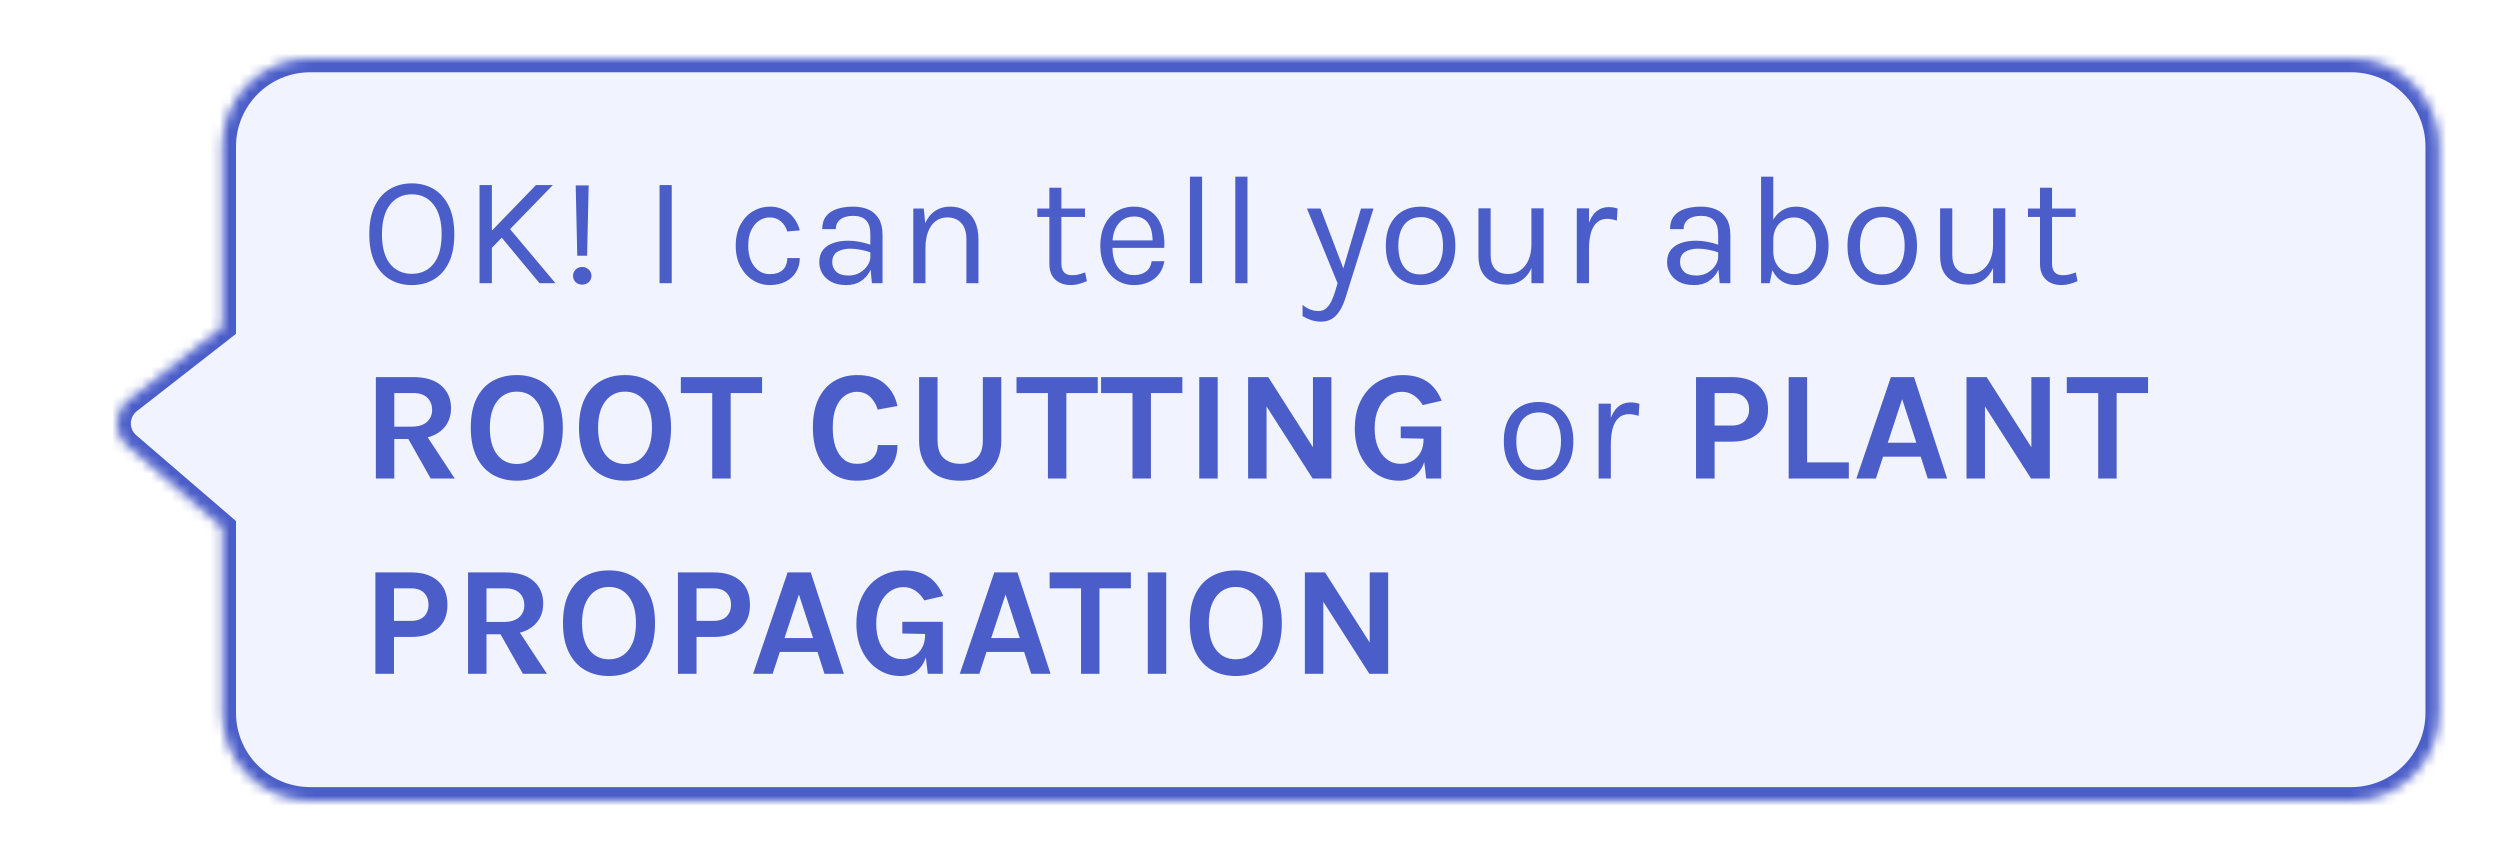 <svg width="256" height="88" viewBox="0 0 256 88" fill="none" xmlns="http://www.w3.org/2000/svg">
<path d="M248.956 36.428L239.223 25.072L239.223 14.215C239.223 7.47 235.189 2.001 230.214 2.001L9.008 2.001C4.033 2.001 6.16606e-06 7.47 5.57632e-06 14.215L1.06781e-06 65.787C4.78073e-07 72.532 4.033 78.001 9.008 78.001L230.214 78.001C235.189 78.001 239.223 72.532 239.223 65.787L239.223 52.894L248.843 42.725C250.339 41.144 250.393 38.104 248.956 36.428Z" fill="white"/>
<g filter="url(#filter0_d_7054_5757)">
<mask id="path-2-inside-1_7054_5757" fill="white">
<path d="M13.043 41.633L22.767 50V69C22.767 73.971 26.797 78 31.767 78L240.767 78C245.738 78 249.767 73.971 249.767 69V11C249.767 6.029 245.738 2 240.767 2L31.767 2C26.797 2 22.767 6.029 22.767 11L22.767 29.5L13.156 36.993C11.662 38.157 11.608 40.398 13.043 41.633Z"/>
</mask>
<path d="M13.043 41.633L22.767 50V69C22.767 73.971 26.797 78 31.767 78L240.767 78C245.738 78 249.767 73.971 249.767 69V11C249.767 6.029 245.738 2 240.767 2L31.767 2C26.797 2 22.767 6.029 22.767 11L22.767 29.5L13.156 36.993C11.662 38.157 11.608 40.398 13.043 41.633Z" fill="#F1F3FF"/>
<path d="M22.767 50H24.167V49.358L23.68 48.939L22.767 50ZM13.043 41.633L12.13 42.694L12.13 42.694L13.043 41.633ZM13.156 36.993L12.295 35.889L12.295 35.889L13.156 36.993ZM22.767 29.5L23.628 30.604L24.167 30.184V29.5H22.767ZM31.767 2V0.6V2ZM240.767 2V3.4V2ZM23.68 48.939L13.956 40.572L12.13 42.694L21.854 51.061L23.68 48.939ZM14.016 38.097L23.628 30.604L21.907 28.396L12.295 35.889L14.016 38.097ZM13.956 40.572C13.191 39.913 13.22 38.718 14.016 38.097L12.295 35.889C10.104 37.597 10.024 40.883 12.13 42.694L13.956 40.572ZM31.767 3.4L240.767 3.4L240.767 0.6L31.767 0.6L31.767 3.4ZM248.367 11V69H251.167V11H248.367ZM240.767 76.6L31.767 76.6V79.4L240.767 79.4V76.6ZM24.167 29.5L24.167 11H21.367L21.367 29.5H24.167ZM24.167 69V50H21.367V69H24.167ZM31.767 76.6C27.57 76.6 24.167 73.197 24.167 69H21.367C21.367 74.744 26.024 79.4 31.767 79.4V76.6ZM248.367 69C248.367 73.197 244.965 76.6 240.767 76.6V79.4C246.511 79.4 251.167 74.744 251.167 69H248.367ZM240.767 3.4C244.965 3.4 248.367 6.803 248.367 11H251.167C251.167 5.256 246.511 0.6 240.767 0.6V3.4ZM31.767 0.6C26.024 0.6 21.367 5.256 21.367 11H24.167C24.167 6.803 27.57 3.4 31.767 3.4V0.6Z" fill="#4A5DC8" mask="url(#path-2-inside-1_7054_5757)"/>
</g>
<g filter="url(#filter1_d_7054_5757)">
<path d="M42.168 25.192C41.336 25.192 40.592 25 39.936 24.616C39.28 24.232 38.763 23.656 38.384 22.888C38.005 22.115 37.816 21.149 37.816 19.992C37.816 18.819 38.005 17.848 38.384 17.08C38.763 16.307 39.28 15.731 39.936 15.352C40.592 14.968 41.336 14.776 42.168 14.776C43 14.776 43.744 14.968 44.4 15.352C45.056 15.736 45.573 16.315 45.952 17.088C46.331 17.861 46.52 18.829 46.52 19.992C46.52 21.16 46.331 22.131 45.952 22.904C45.573 23.672 45.056 24.245 44.4 24.624C43.744 25.003 43 25.192 42.168 25.192ZM42.168 24.04C43.112 24.04 43.856 23.696 44.4 23.008C44.949 22.32 45.224 21.309 45.224 19.976C45.224 18.669 44.949 17.664 44.4 16.96C43.856 16.251 43.112 15.896 42.168 15.896C41.235 15.896 40.491 16.251 39.936 16.96C39.387 17.669 39.112 18.68 39.112 19.992C39.112 21.32 39.387 22.328 39.936 23.016C40.491 23.699 41.235 24.04 42.168 24.04ZM54.88 14.952H56.608L50.192 21.56V19.8L54.88 14.952ZM52 19.192L56.88 25H55.248L51.104 20.008L52 19.192ZM49.104 14.952H50.368V25H49.104V14.952ZM59.111 22.184L58.951 14.984H60.279L60.119 22.184H59.111ZM59.615 25.144C59.343 25.144 59.119 25.059 58.943 24.888C58.767 24.717 58.679 24.504 58.679 24.248C58.679 23.997 58.767 23.784 58.943 23.608C59.119 23.427 59.343 23.336 59.615 23.336C59.882 23.336 60.105 23.427 60.287 23.608C60.474 23.784 60.567 23.997 60.567 24.248C60.567 24.504 60.474 24.717 60.287 24.888C60.105 25.059 59.882 25.144 59.615 25.144ZM67.537 25V14.952H68.785V25H67.537ZM78.826 25.192C78.213 25.192 77.64 25.027 77.106 24.696C76.579 24.365 76.152 23.899 75.826 23.296C75.501 22.693 75.338 21.981 75.338 21.16C75.338 20.317 75.501 19.597 75.826 19C76.152 18.403 76.579 17.947 77.106 17.632C77.64 17.317 78.213 17.16 78.826 17.16C79.258 17.16 79.645 17.227 79.987 17.36C80.333 17.488 80.635 17.667 80.891 17.896C81.147 18.125 81.357 18.387 81.522 18.68C81.693 18.968 81.819 19.272 81.898 19.592L80.618 19.704C80.485 19.261 80.261 18.912 79.947 18.656C79.637 18.395 79.258 18.264 78.811 18.264C78.432 18.264 78.075 18.373 77.739 18.592C77.408 18.805 77.138 19.128 76.93 19.56C76.722 19.987 76.618 20.52 76.618 21.16C76.618 21.752 76.712 22.267 76.898 22.704C77.091 23.136 77.352 23.472 77.683 23.712C78.013 23.952 78.389 24.072 78.811 24.072C79.403 24.072 79.85 23.928 80.154 23.64C80.464 23.347 80.618 22.941 80.618 22.424H81.898C81.898 22.957 81.773 23.432 81.522 23.848C81.272 24.264 80.915 24.592 80.451 24.832C79.992 25.072 79.451 25.192 78.826 25.192ZM89.284 25L89.124 23.32V20.04C89.124 19.352 88.978 18.859 88.684 18.56C88.391 18.256 87.951 18.104 87.365 18.104C87.034 18.104 86.733 18.152 86.46 18.248C86.194 18.344 85.981 18.493 85.82 18.696C85.666 18.893 85.588 19.149 85.588 19.464H84.197C84.197 18.909 84.332 18.464 84.605 18.128C84.876 17.787 85.25 17.541 85.725 17.392C86.204 17.237 86.751 17.16 87.365 17.16C87.951 17.16 88.471 17.259 88.924 17.456C89.378 17.653 89.733 17.968 89.989 18.4C90.245 18.827 90.373 19.384 90.373 20.072V25H89.284ZM86.677 25.192C86.047 25.192 85.527 25.08 85.117 24.856C84.706 24.632 84.399 24.341 84.197 23.984C83.994 23.627 83.892 23.251 83.892 22.856C83.892 22.339 84.02 21.917 84.276 21.592C84.538 21.267 84.892 21.029 85.341 20.88C85.788 20.725 86.293 20.648 86.853 20.648C87.252 20.648 87.653 20.688 88.052 20.768C88.458 20.848 88.853 20.957 89.237 21.096V21.88C88.916 21.752 88.554 21.651 88.148 21.576C87.749 21.501 87.38 21.464 87.044 21.464C86.532 21.464 86.1 21.571 85.749 21.784C85.397 21.992 85.221 22.349 85.221 22.856C85.221 23.229 85.354 23.549 85.621 23.816C85.892 24.083 86.325 24.216 86.916 24.216C87.332 24.216 87.706 24.12 88.037 23.928C88.373 23.731 88.636 23.485 88.829 23.192C89.026 22.899 89.124 22.605 89.124 22.312H89.428C89.428 22.824 89.317 23.299 89.093 23.736C88.874 24.173 88.559 24.525 88.148 24.792C87.738 25.059 87.247 25.192 86.677 25.192ZM98.961 25V20.504C98.961 19.773 98.785 19.219 98.433 18.84C98.086 18.456 97.612 18.264 97.009 18.264C96.55 18.264 96.153 18.389 95.817 18.64C95.481 18.891 95.222 19.251 95.041 19.72C94.86 20.184 94.769 20.739 94.769 21.384H94.289C94.289 20.493 94.406 19.733 94.641 19.104C94.876 18.475 95.217 17.995 95.665 17.664C96.118 17.328 96.668 17.16 97.313 17.16C97.916 17.16 98.43 17.296 98.857 17.568C99.289 17.835 99.62 18.219 99.849 18.72C100.078 19.221 100.193 19.816 100.193 20.504V25H98.961ZM93.521 25V17.352H94.593L94.769 19.112V25H93.521ZM109.646 25.192C109.23 25.192 108.857 25.112 108.526 24.952C108.195 24.792 107.934 24.552 107.742 24.232C107.55 23.912 107.454 23.512 107.454 23.032V15.224H108.686V23C108.686 23.789 109.054 24.184 109.79 24.184C110.009 24.184 110.219 24.16 110.422 24.112C110.63 24.064 110.862 23.992 111.118 23.896L111.294 24.792C111.022 24.909 110.75 25.005 110.478 25.08C110.211 25.155 109.934 25.192 109.646 25.192ZM106.222 18.216V17.352H111.102V18.216H106.222ZM116.126 25.192C115.464 25.192 114.872 25.024 114.35 24.688C113.832 24.347 113.422 23.875 113.118 23.272C112.819 22.669 112.67 21.976 112.67 21.192C112.67 20.355 112.819 19.635 113.118 19.032C113.416 18.429 113.824 17.968 114.342 17.648C114.864 17.323 115.459 17.16 116.126 17.16C116.707 17.16 117.203 17.277 117.614 17.512C118.024 17.747 118.355 18.064 118.606 18.464C118.856 18.864 119.03 19.317 119.126 19.824C119.227 20.325 119.256 20.845 119.214 21.384H113.678V20.616H118.39L118.022 20.856C118.038 20.541 118.019 20.227 117.966 19.912C117.918 19.597 117.824 19.309 117.686 19.048C117.547 18.781 117.352 18.568 117.102 18.408C116.851 18.248 116.531 18.168 116.142 18.168C115.651 18.168 115.24 18.293 114.91 18.544C114.579 18.795 114.331 19.125 114.166 19.536C114 19.941 113.918 20.381 113.918 20.856V21.368C113.918 21.901 113.998 22.379 114.158 22.8C114.323 23.221 114.568 23.555 114.894 23.8C115.219 24.045 115.63 24.168 116.126 24.168C116.622 24.168 117.03 24.048 117.35 23.808C117.67 23.568 117.864 23.213 117.934 22.744H119.23C119.15 23.251 118.968 23.688 118.686 24.056C118.403 24.419 118.043 24.699 117.606 24.896C117.168 25.093 116.675 25.192 116.126 25.192ZM121.848 25V14.088H123.096V25H121.848ZM126.493 25V14.088H127.741V25H126.493ZM133.83 17.352H135.222L137.718 23.912H137.43L139.366 17.352H140.646L137.766 26.536C137.526 27.304 137.206 27.896 136.806 28.312C136.406 28.728 135.894 28.936 135.27 28.936C134.934 28.936 134.614 28.888 134.31 28.792C134.011 28.696 133.702 28.557 133.382 28.376V27.224C133.665 27.448 133.937 27.608 134.198 27.704C134.465 27.8 134.742 27.848 135.03 27.848C135.35 27.848 135.617 27.747 135.83 27.544C136.049 27.341 136.23 27.08 136.374 26.76C136.518 26.445 136.641 26.115 136.742 25.768L136.966 25L133.83 17.352ZM145.475 25.192C144.787 25.192 144.174 25.04 143.635 24.736C143.102 24.432 142.681 23.981 142.371 23.384C142.062 22.787 141.907 22.051 141.907 21.176C141.907 20.296 142.062 19.56 142.371 18.968C142.681 18.371 143.102 17.92 143.635 17.616C144.174 17.312 144.787 17.16 145.475 17.16C146.158 17.16 146.766 17.312 147.299 17.616C147.838 17.92 148.259 18.371 148.563 18.968C148.873 19.56 149.027 20.296 149.027 21.176C149.027 22.051 148.873 22.787 148.563 23.384C148.259 23.981 147.838 24.432 147.299 24.736C146.766 25.04 146.158 25.192 145.475 25.192ZM145.443 24.104C145.939 24.104 146.361 23.987 146.707 23.752C147.054 23.512 147.315 23.173 147.491 22.736C147.673 22.299 147.763 21.779 147.763 21.176C147.763 20.264 147.574 19.547 147.195 19.024C146.817 18.496 146.254 18.232 145.507 18.232C145.006 18.232 144.582 18.352 144.235 18.592C143.894 18.827 143.633 19.165 143.451 19.608C143.275 20.045 143.187 20.568 143.187 21.176C143.187 22.077 143.377 22.792 143.755 23.32C144.139 23.843 144.702 24.104 145.443 24.104ZM156.817 17.336H158.065V25H156.817V17.336ZM151.393 17.336H152.641V22.104C152.641 22.744 152.796 23.229 153.105 23.56C153.42 23.891 153.868 24.056 154.449 24.056C154.929 24.056 155.345 23.928 155.697 23.672C156.055 23.416 156.329 23.064 156.521 22.616C156.719 22.163 156.817 21.645 156.817 21.064H157.281C157.281 21.923 157.156 22.656 156.905 23.264C156.66 23.872 156.311 24.339 155.857 24.664C155.409 24.984 154.881 25.144 154.273 25.144C153.697 25.144 153.193 25.037 152.761 24.824C152.329 24.611 151.993 24.288 151.753 23.856C151.513 23.419 151.393 22.867 151.393 22.2V17.336ZM161.465 25V17.336H162.713V25H161.465ZM162.329 21.544C162.329 20.573 162.422 19.768 162.609 19.128C162.795 18.483 163.067 18.003 163.425 17.688C163.787 17.368 164.227 17.208 164.745 17.208C164.915 17.208 165.07 17.221 165.209 17.248C165.353 17.269 165.497 17.304 165.641 17.352L165.561 18.584C165.411 18.536 165.249 18.496 165.073 18.464C164.897 18.427 164.739 18.408 164.601 18.408C164.147 18.408 163.782 18.539 163.505 18.8C163.227 19.056 163.025 19.419 162.897 19.888C162.774 20.357 162.713 20.909 162.713 21.544H162.329ZM176.099 25L175.939 23.32V20.04C175.939 19.352 175.792 18.859 175.499 18.56C175.206 18.256 174.766 18.104 174.179 18.104C173.848 18.104 173.547 18.152 173.275 18.248C173.008 18.344 172.795 18.493 172.635 18.696C172.48 18.893 172.403 19.149 172.403 19.464H171.011C171.011 18.909 171.147 18.464 171.419 18.128C171.691 17.787 172.064 17.541 172.539 17.392C173.019 17.237 173.566 17.16 174.179 17.16C174.766 17.16 175.286 17.259 175.739 17.456C176.192 17.653 176.547 17.968 176.803 18.4C177.059 18.827 177.187 19.384 177.187 20.072V25H176.099ZM173.491 25.192C172.862 25.192 172.342 25.08 171.931 24.856C171.52 24.632 171.214 24.341 171.011 23.984C170.808 23.627 170.707 23.251 170.707 22.856C170.707 22.339 170.835 21.917 171.091 21.592C171.352 21.267 171.707 21.029 172.155 20.88C172.603 20.725 173.107 20.648 173.667 20.648C174.067 20.648 174.467 20.688 174.867 20.768C175.272 20.848 175.667 20.957 176.051 21.096V21.88C175.731 21.752 175.368 21.651 174.963 21.576C174.563 21.501 174.195 21.464 173.859 21.464C173.347 21.464 172.915 21.571 172.563 21.784C172.211 21.992 172.035 22.349 172.035 22.856C172.035 23.229 172.168 23.549 172.435 23.816C172.707 24.083 173.139 24.216 173.731 24.216C174.147 24.216 174.52 24.12 174.851 23.928C175.187 23.731 175.451 23.485 175.643 23.192C175.84 22.899 175.939 22.605 175.939 22.312H176.243C176.243 22.824 176.131 23.299 175.907 23.736C175.688 24.173 175.374 24.525 174.963 24.792C174.552 25.059 174.062 25.192 173.491 25.192ZM183.839 25.192C183.327 25.192 182.863 25.059 182.447 24.792C182.037 24.525 181.709 24.136 181.463 23.624C181.223 23.107 181.103 22.477 181.103 21.736H181.583C181.583 22.232 181.685 22.656 181.887 23.008C182.095 23.355 182.362 23.619 182.687 23.8C183.013 23.981 183.354 24.072 183.711 24.072C184.122 24.072 184.498 23.955 184.839 23.72C185.181 23.485 185.453 23.149 185.655 22.712C185.863 22.275 185.967 21.752 185.967 21.144C185.967 20.547 185.866 20.035 185.663 19.608C185.461 19.176 185.186 18.845 184.839 18.616C184.498 18.381 184.117 18.264 183.695 18.264C183.333 18.264 182.989 18.355 182.663 18.536C182.343 18.712 182.082 18.973 181.879 19.32C181.682 19.667 181.583 20.093 181.583 20.6H181.103C181.103 19.875 181.221 19.256 181.455 18.744C181.695 18.232 182.026 17.84 182.447 17.568C182.869 17.296 183.359 17.16 183.919 17.16C184.522 17.16 185.074 17.323 185.575 17.648C186.082 17.968 186.487 18.427 186.791 19.024C187.095 19.621 187.247 20.328 187.247 21.144C187.247 21.965 187.093 22.68 186.783 23.288C186.474 23.891 186.061 24.36 185.543 24.696C185.026 25.027 184.458 25.192 183.839 25.192ZM180.335 25V14.088H181.583V23.208L181.215 25H180.335ZM192.748 25.192C192.06 25.192 191.446 25.04 190.908 24.736C190.374 24.432 189.953 23.981 189.644 23.384C189.334 22.787 189.18 22.051 189.18 21.176C189.18 20.296 189.334 19.56 189.644 18.968C189.953 18.371 190.374 17.92 190.908 17.616C191.446 17.312 192.06 17.16 192.748 17.16C193.43 17.16 194.038 17.312 194.572 17.616C195.11 17.92 195.532 18.371 195.836 18.968C196.145 19.56 196.3 20.296 196.3 21.176C196.3 22.051 196.145 22.787 195.836 23.384C195.532 23.981 195.11 24.432 194.572 24.736C194.038 25.04 193.43 25.192 192.748 25.192ZM192.716 24.104C193.212 24.104 193.633 23.987 193.98 23.752C194.326 23.512 194.588 23.173 194.764 22.736C194.945 22.299 195.036 21.779 195.036 21.176C195.036 20.264 194.846 19.547 194.468 19.024C194.089 18.496 193.526 18.232 192.78 18.232C192.278 18.232 191.854 18.352 191.508 18.592C191.166 18.827 190.905 19.165 190.724 19.608C190.548 20.045 190.46 20.568 190.46 21.176C190.46 22.077 190.649 22.792 191.028 23.32C191.412 23.843 191.974 24.104 192.716 24.104ZM204.09 17.336H205.338V25H204.09V17.336ZM198.666 17.336H199.914V22.104C199.914 22.744 200.068 23.229 200.378 23.56C200.692 23.891 201.14 24.056 201.722 24.056C202.202 24.056 202.618 23.928 202.97 23.672C203.327 23.416 203.602 23.064 203.794 22.616C203.991 22.163 204.09 21.645 204.09 21.064H204.554C204.554 21.923 204.428 22.656 204.178 23.264C203.932 23.872 203.583 24.339 203.13 24.664C202.682 24.984 202.154 25.144 201.546 25.144C200.97 25.144 200.466 25.037 200.034 24.824C199.602 24.611 199.266 24.288 199.026 23.856C198.786 23.419 198.666 22.867 198.666 22.2V17.336ZM211.089 25.192C210.673 25.192 210.3 25.112 209.969 24.952C209.639 24.792 209.377 24.552 209.185 24.232C208.993 23.912 208.897 23.512 208.897 23.032V15.224H210.129V23C210.129 23.789 210.497 24.184 211.233 24.184C211.452 24.184 211.663 24.16 211.865 24.112C212.073 24.064 212.305 23.992 212.561 23.896L212.737 24.792C212.465 24.909 212.193 25.005 211.921 25.08C211.655 25.155 211.377 25.192 211.089 25.192ZM207.665 18.216V17.352H212.545V18.216H207.665ZM38.488 45V34.616H42.328C43.571 34.616 44.523 34.907 45.184 35.488C45.851 36.069 46.184 36.84 46.184 37.8C46.184 38.744 45.851 39.507 45.184 40.088C44.523 40.664 43.571 40.952 42.328 40.952H40.376V45H38.488ZM44.104 45L41.352 40.136H43.368L46.568 45H44.104ZM40.376 39.688H42.136C42.829 39.688 43.355 39.531 43.712 39.216C44.069 38.896 44.248 38.483 44.248 37.976C44.248 37.459 44.085 37.043 43.76 36.728C43.435 36.408 42.957 36.248 42.328 36.248H40.376V39.688ZM52.913 45.224C51.99 45.224 51.174 45.021 50.465 44.616C49.761 44.211 49.209 43.605 48.809 42.8C48.409 41.995 48.209 40.995 48.209 39.8C48.209 38.584 48.409 37.579 48.809 36.784C49.209 35.984 49.761 35.389 50.465 35C51.174 34.605 51.99 34.408 52.913 34.408C53.841 34.408 54.66 34.611 55.369 35.016C56.078 35.416 56.633 36.016 57.033 36.816C57.433 37.616 57.633 38.611 57.633 39.8C57.633 41.011 57.433 42.019 57.033 42.824C56.633 43.629 56.078 44.232 55.369 44.632C54.66 45.027 53.841 45.224 52.913 45.224ZM52.913 43.512C53.761 43.512 54.433 43.192 54.929 42.552C55.43 41.912 55.681 40.989 55.681 39.784C55.681 38.621 55.43 37.717 54.929 37.072C54.433 36.427 53.761 36.104 52.913 36.104C52.081 36.104 51.414 36.429 50.913 37.08C50.411 37.725 50.161 38.632 50.161 39.8C50.161 41 50.411 41.92 50.913 42.56C51.414 43.195 52.081 43.512 52.913 43.512ZM63.995 45.224C63.072 45.224 62.256 45.021 61.547 44.616C60.843 44.211 60.291 43.605 59.891 42.8C59.491 41.995 59.291 40.995 59.291 39.8C59.291 38.584 59.491 37.579 59.891 36.784C60.291 35.984 60.843 35.389 61.547 35C62.256 34.605 63.072 34.408 63.995 34.408C64.923 34.408 65.741 34.611 66.451 35.016C67.16 35.416 67.715 36.016 68.115 36.816C68.515 37.616 68.715 38.611 68.715 39.8C68.715 41.011 68.515 42.019 68.115 42.824C67.715 43.629 67.16 44.232 66.451 44.632C65.741 45.027 64.923 45.224 63.995 45.224ZM63.995 43.512C64.843 43.512 65.515 43.192 66.011 42.552C66.512 41.912 66.763 40.989 66.763 39.784C66.763 38.621 66.512 37.717 66.011 37.072C65.515 36.427 64.843 36.104 63.995 36.104C63.163 36.104 62.496 36.429 61.995 37.08C61.493 37.725 61.243 38.632 61.243 39.8C61.243 41 61.493 41.92 61.995 42.56C62.496 43.195 63.163 43.512 63.995 43.512ZM69.717 36.248V34.616H78.037V36.248H74.397L74.821 35.816V45H72.933V35.816L73.357 36.248H69.717ZM87.751 45.224C86.84 45.224 86.045 45.008 85.368 44.576C84.695 44.139 84.173 43.515 83.799 42.704C83.426 41.893 83.24 40.92 83.24 39.784C83.24 38.611 83.431 37.627 83.816 36.832C84.205 36.032 84.738 35.429 85.415 35.024C86.098 34.613 86.877 34.408 87.751 34.408C88.962 34.408 89.906 34.701 90.584 35.288C91.266 35.875 91.704 36.637 91.895 37.576L89.879 37.944C89.714 37.4 89.45 36.96 89.088 36.624C88.725 36.288 88.279 36.12 87.751 36.12C87.287 36.12 86.869 36.256 86.496 36.528C86.122 36.795 85.823 37.2 85.6 37.744C85.381 38.288 85.272 38.968 85.272 39.784C85.272 40.552 85.368 41.213 85.559 41.768C85.757 42.323 86.04 42.749 86.407 43.048C86.775 43.347 87.224 43.496 87.751 43.496C88.429 43.496 88.951 43.317 89.32 42.96C89.693 42.597 89.879 42.136 89.879 41.576H91.895C91.895 42.349 91.728 43.008 91.391 43.552C91.061 44.091 90.586 44.504 89.968 44.792C89.349 45.08 88.61 45.224 87.751 45.224ZM94.116 34.616H96.004V41.08C96.004 41.933 96.22 42.549 96.652 42.928C97.09 43.307 97.647 43.496 98.324 43.496C99.007 43.496 99.564 43.307 99.996 42.928C100.428 42.549 100.644 41.933 100.644 41.08V34.616H102.532V41.08C102.532 41.955 102.364 42.701 102.028 43.32C101.692 43.939 101.209 44.411 100.58 44.736C99.956 45.061 99.204 45.224 98.324 45.224C97.444 45.224 96.689 45.061 96.06 44.736C95.436 44.411 94.956 43.939 94.62 43.32C94.284 42.701 94.116 41.955 94.116 41.08V34.616ZM104.091 36.248V34.616H112.411V36.248H108.771L109.195 35.816V45H107.307V35.816L107.731 36.248H104.091ZM112.751 36.248V34.616H121.071V36.248H117.431L117.855 35.816V45H115.967V35.816L116.391 36.248H112.751ZM122.803 45V34.616H124.691V45H122.803ZM127.806 34.616H129.87L134.59 42.024H134.446V34.616H136.334V45H134.414L129.39 37.144H129.694V45H127.806V34.616ZM143.259 45.224C142.411 45.224 141.645 45 140.963 44.552C140.28 44.104 139.736 43.48 139.331 42.68C138.931 41.875 138.731 40.936 138.731 39.864C138.731 39.016 138.853 38.256 139.099 37.584C139.349 36.912 139.696 36.339 140.139 35.864C140.581 35.389 141.101 35.029 141.699 34.784C142.296 34.533 142.944 34.408 143.643 34.408C144.613 34.408 145.427 34.619 146.083 35.04C146.744 35.461 147.259 36.125 147.627 37.032L145.691 37.48C145.419 37.037 145.104 36.701 144.747 36.472C144.395 36.237 143.995 36.12 143.547 36.12C143.035 36.12 142.568 36.272 142.147 36.576C141.725 36.875 141.389 37.304 141.139 37.864C140.888 38.424 140.763 39.091 140.763 39.864C140.763 40.589 140.872 41.224 141.091 41.768C141.315 42.312 141.627 42.736 142.027 43.04C142.427 43.344 142.891 43.496 143.419 43.496C143.867 43.496 144.267 43.397 144.619 43.2C144.976 42.997 145.256 42.709 145.459 42.336C145.667 41.963 145.771 41.512 145.771 40.984H146.187C146.187 41.848 146.083 42.597 145.875 43.232C145.672 43.867 145.355 44.357 144.923 44.704C144.491 45.051 143.936 45.224 143.259 45.224ZM146.043 45L145.771 42.712V40.92L143.435 40.872V39.672H147.579V45H146.043ZM157.558 45.192C156.87 45.192 156.256 45.04 155.718 44.736C155.184 44.432 154.763 43.981 154.454 43.384C154.144 42.787 153.99 42.051 153.99 41.176C153.99 40.296 154.144 39.56 154.454 38.968C154.763 38.371 155.184 37.92 155.718 37.616C156.256 37.312 156.87 37.16 157.558 37.16C158.24 37.16 158.848 37.312 159.382 37.616C159.92 37.92 160.342 38.371 160.646 38.968C160.955 39.56 161.11 40.296 161.11 41.176C161.11 42.051 160.955 42.787 160.646 43.384C160.342 43.981 159.92 44.432 159.382 44.736C158.848 45.04 158.24 45.192 157.558 45.192ZM157.526 44.104C158.022 44.104 158.443 43.987 158.79 43.752C159.136 43.512 159.398 43.173 159.574 42.736C159.755 42.299 159.846 41.779 159.846 41.176C159.846 40.264 159.656 39.547 159.278 39.024C158.899 38.496 158.336 38.232 157.59 38.232C157.088 38.232 156.664 38.352 156.318 38.592C155.976 38.827 155.715 39.165 155.534 39.608C155.358 40.045 155.27 40.568 155.27 41.176C155.27 42.077 155.459 42.792 155.838 43.32C156.222 43.843 156.784 44.104 157.526 44.104ZM163.7 45V37.336H164.948V45H163.7ZM164.564 41.544C164.564 40.573 164.657 39.768 164.844 39.128C165.03 38.483 165.302 38.003 165.66 37.688C166.022 37.368 166.462 37.208 166.98 37.208C167.15 37.208 167.305 37.221 167.444 37.248C167.588 37.269 167.732 37.304 167.876 37.352L167.796 38.584C167.646 38.536 167.484 38.496 167.308 38.464C167.132 38.427 166.974 38.408 166.836 38.408C166.382 38.408 166.017 38.539 165.74 38.8C165.462 39.056 165.26 39.419 165.132 39.888C165.009 40.357 164.948 40.909 164.948 41.544H164.564ZM173.672 45V34.616H177.336C178.504 34.616 179.413 34.904 180.064 35.48C180.72 36.056 181.048 36.872 181.048 37.928C181.048 38.973 180.72 39.784 180.064 40.36C179.413 40.936 178.504 41.224 177.336 41.224H175.576V45H173.672ZM175.576 39.576H177.336C177.923 39.576 178.365 39.421 178.664 39.112C178.963 38.803 179.112 38.408 179.112 37.928C179.112 37.437 178.963 37.035 178.664 36.72C178.365 36.405 177.923 36.248 177.336 36.248H175.576V39.576ZM185.049 34.616V43.352H189.321V45H183.161V34.616H185.049ZM190.091 45L193.627 34.616H195.995L199.387 45H197.403L196.683 42.76H192.827L192.091 45H190.091ZM193.307 41.336H196.235L194.779 36.872L193.307 41.336ZM201.371 34.616H203.435L208.155 42.024H208.011V34.616H209.899V45H207.979L202.955 37.144H203.259V45H201.371V34.616ZM211.64 36.248V34.616H219.96V36.248H216.32L216.744 35.816V45H214.856V35.816L215.28 36.248H211.64ZM38.44 65V54.616H42.104C43.272 54.616 44.181 54.904 44.832 55.48C45.488 56.056 45.816 56.872 45.816 57.928C45.816 58.973 45.488 59.784 44.832 60.36C44.181 60.936 43.272 61.224 42.104 61.224H40.344V65H38.44ZM40.344 59.576H42.104C42.691 59.576 43.133 59.421 43.432 59.112C43.731 58.803 43.88 58.408 43.88 57.928C43.88 57.437 43.731 57.035 43.432 56.72C43.133 56.405 42.691 56.248 42.104 56.248H40.344V59.576ZM47.929 65V54.616H51.769C53.012 54.616 53.964 54.907 54.625 55.488C55.292 56.069 55.625 56.84 55.625 57.8C55.625 58.744 55.292 59.507 54.625 60.088C53.964 60.664 53.012 60.952 51.769 60.952H49.817V65H47.929ZM53.545 65L50.793 60.136H52.809L56.009 65H53.545ZM49.817 59.688H51.577C52.271 59.688 52.796 59.531 53.153 59.216C53.511 58.896 53.689 58.483 53.689 57.976C53.689 57.459 53.527 57.043 53.201 56.728C52.876 56.408 52.399 56.248 51.769 56.248H49.817V59.688ZM62.354 65.224C61.431 65.224 60.615 65.021 59.906 64.616C59.202 64.211 58.65 63.605 58.25 62.8C57.85 61.995 57.65 60.995 57.65 59.8C57.65 58.584 57.85 57.579 58.25 56.784C58.65 55.984 59.202 55.389 59.906 55C60.615 54.605 61.431 54.408 62.354 54.408C63.282 54.408 64.101 54.611 64.81 55.016C65.519 55.416 66.074 56.016 66.474 56.816C66.874 57.616 67.074 58.611 67.074 59.8C67.074 61.011 66.874 62.019 66.474 62.824C66.074 63.629 65.519 64.232 64.81 64.632C64.101 65.027 63.282 65.224 62.354 65.224ZM62.354 63.512C63.202 63.512 63.874 63.192 64.37 62.552C64.871 61.912 65.122 60.989 65.122 59.784C65.122 58.621 64.871 57.717 64.37 57.072C63.874 56.427 63.202 56.104 62.354 56.104C61.522 56.104 60.855 56.429 60.354 57.08C59.853 57.725 59.602 58.632 59.602 59.8C59.602 61 59.853 61.92 60.354 62.56C60.855 63.195 61.522 63.512 62.354 63.512ZM69.42 65V54.616H73.084C74.252 54.616 75.161 54.904 75.812 55.48C76.468 56.056 76.796 56.872 76.796 57.928C76.796 58.973 76.468 59.784 75.812 60.36C75.161 60.936 74.252 61.224 73.084 61.224H71.324V65H69.42ZM71.324 59.576H73.084C73.671 59.576 74.113 59.421 74.412 59.112C74.711 58.803 74.86 58.408 74.86 57.928C74.86 57.437 74.711 57.035 74.412 56.72C74.113 56.405 73.671 56.248 73.084 56.248H71.324V59.576ZM77.117 65L80.653 54.616H83.021L86.413 65H84.429L83.709 62.76H79.853L79.117 65H77.117ZM80.333 61.336H83.261L81.805 56.872L80.333 61.336ZM92.221 65.224C91.373 65.224 90.607 65 89.925 64.552C89.242 64.104 88.698 63.48 88.293 62.68C87.893 61.875 87.693 60.936 87.693 59.864C87.693 59.016 87.815 58.256 88.061 57.584C88.311 56.912 88.658 56.339 89.101 55.864C89.543 55.389 90.063 55.029 90.661 54.784C91.258 54.533 91.906 54.408 92.605 54.408C93.575 54.408 94.389 54.619 95.045 55.04C95.706 55.461 96.221 56.125 96.589 57.032L94.653 57.48C94.381 57.037 94.066 56.701 93.709 56.472C93.357 56.237 92.957 56.12 92.509 56.12C91.997 56.12 91.53 56.272 91.109 56.576C90.687 56.875 90.351 57.304 90.101 57.864C89.85 58.424 89.725 59.091 89.725 59.864C89.725 60.589 89.834 61.224 90.053 61.768C90.277 62.312 90.589 62.736 90.989 63.04C91.389 63.344 91.853 63.496 92.381 63.496C92.829 63.496 93.229 63.397 93.581 63.2C93.938 62.997 94.218 62.709 94.421 62.336C94.629 61.963 94.733 61.512 94.733 60.984H95.149C95.149 61.848 95.045 62.597 94.837 63.232C94.634 63.867 94.317 64.357 93.885 64.704C93.453 65.051 92.898 65.224 92.221 65.224ZM95.005 65L94.733 62.712V60.92L92.397 60.872V59.672H96.541V65H95.005ZM98.281 65L101.817 54.616H104.185L107.577 65H105.593L104.873 62.76H101.017L100.281 65H98.281ZM101.497 61.336H104.425L102.969 56.872L101.497 61.336ZM107.482 56.248V54.616H115.802V56.248H112.162L112.586 55.816V65H110.698V55.816L111.122 56.248H107.482ZM117.534 65V54.616H119.422V65H117.534ZM126.537 65.224C125.614 65.224 124.798 65.021 124.089 64.616C123.385 64.211 122.833 63.605 122.433 62.8C122.033 61.995 121.833 60.995 121.833 59.8C121.833 58.584 122.033 57.579 122.433 56.784C122.833 55.984 123.385 55.389 124.089 55C124.798 54.605 125.614 54.408 126.537 54.408C127.465 54.408 128.283 54.611 128.993 55.016C129.702 55.416 130.257 56.016 130.657 56.816C131.057 57.616 131.257 58.611 131.257 59.8C131.257 61.011 131.057 62.019 130.657 62.824C130.257 63.629 129.702 64.232 128.993 64.632C128.283 65.027 127.465 65.224 126.537 65.224ZM126.537 63.512C127.385 63.512 128.057 63.192 128.553 62.552C129.054 61.912 129.305 60.989 129.305 59.784C129.305 58.621 129.054 57.717 128.553 57.072C128.057 56.427 127.385 56.104 126.537 56.104C125.705 56.104 125.038 56.429 124.537 57.08C124.035 57.725 123.785 58.632 123.785 59.8C123.785 61 124.035 61.92 124.537 62.56C125.038 63.195 125.705 63.512 126.537 63.512ZM133.618 54.616H135.682L140.402 62.024H140.258V54.616H142.146V65H140.226L135.202 57.144H135.506V65H133.618V54.616Z" fill="#4A5DC8"/>
</g>
<defs>
<filter id="filter0_d_7054_5757" x="6" y="0" width="249.767" height="88" filterUnits="userSpaceOnUse" color-interpolation-filters="sRGB">
<feFlood flood-opacity="0" result="BackgroundImageFix"/>
<feColorMatrix in="SourceAlpha" type="matrix" values="0 0 0 0 0 0 0 0 0 0 0 0 0 0 0 0 0 0 127 0" result="hardAlpha"/>
<feOffset dy="4"/>
<feGaussianBlur stdDeviation="3"/>
<feComposite in2="hardAlpha" operator="out"/>
<feColorMatrix type="matrix" values="0 0 0 0 0 0 0 0 0 0 0 0 0 0 0 0 0 0 0.1 0"/>
<feBlend mode="normal" in2="BackgroundImageFix" result="effect1_dropShadow_7054_5757"/>
<feBlend mode="normal" in="SourceGraphic" in2="effect1_dropShadow_7054_5757" result="shape"/>
</filter>
<filter id="filter1_d_7054_5757" x="31.816" y="12.088" width="194.144" height="63.136" filterUnits="userSpaceOnUse" color-interpolation-filters="sRGB">
<feFlood flood-opacity="0" result="BackgroundImageFix"/>
<feColorMatrix in="SourceAlpha" type="matrix" values="0 0 0 0 0 0 0 0 0 0 0 0 0 0 0 0 0 0 127 0" result="hardAlpha"/>
<feOffset dy="4"/>
<feGaussianBlur stdDeviation="3"/>
<feComposite in2="hardAlpha" operator="out"/>
<feColorMatrix type="matrix" values="0 0 0 0 0 0 0 0 0 0 0 0 0 0 0 0 0 0 0.05 0"/>
<feBlend mode="normal" in2="BackgroundImageFix" result="effect1_dropShadow_7054_5757"/>
<feBlend mode="normal" in="SourceGraphic" in2="effect1_dropShadow_7054_5757" result="shape"/>
</filter>
</defs>
</svg>
